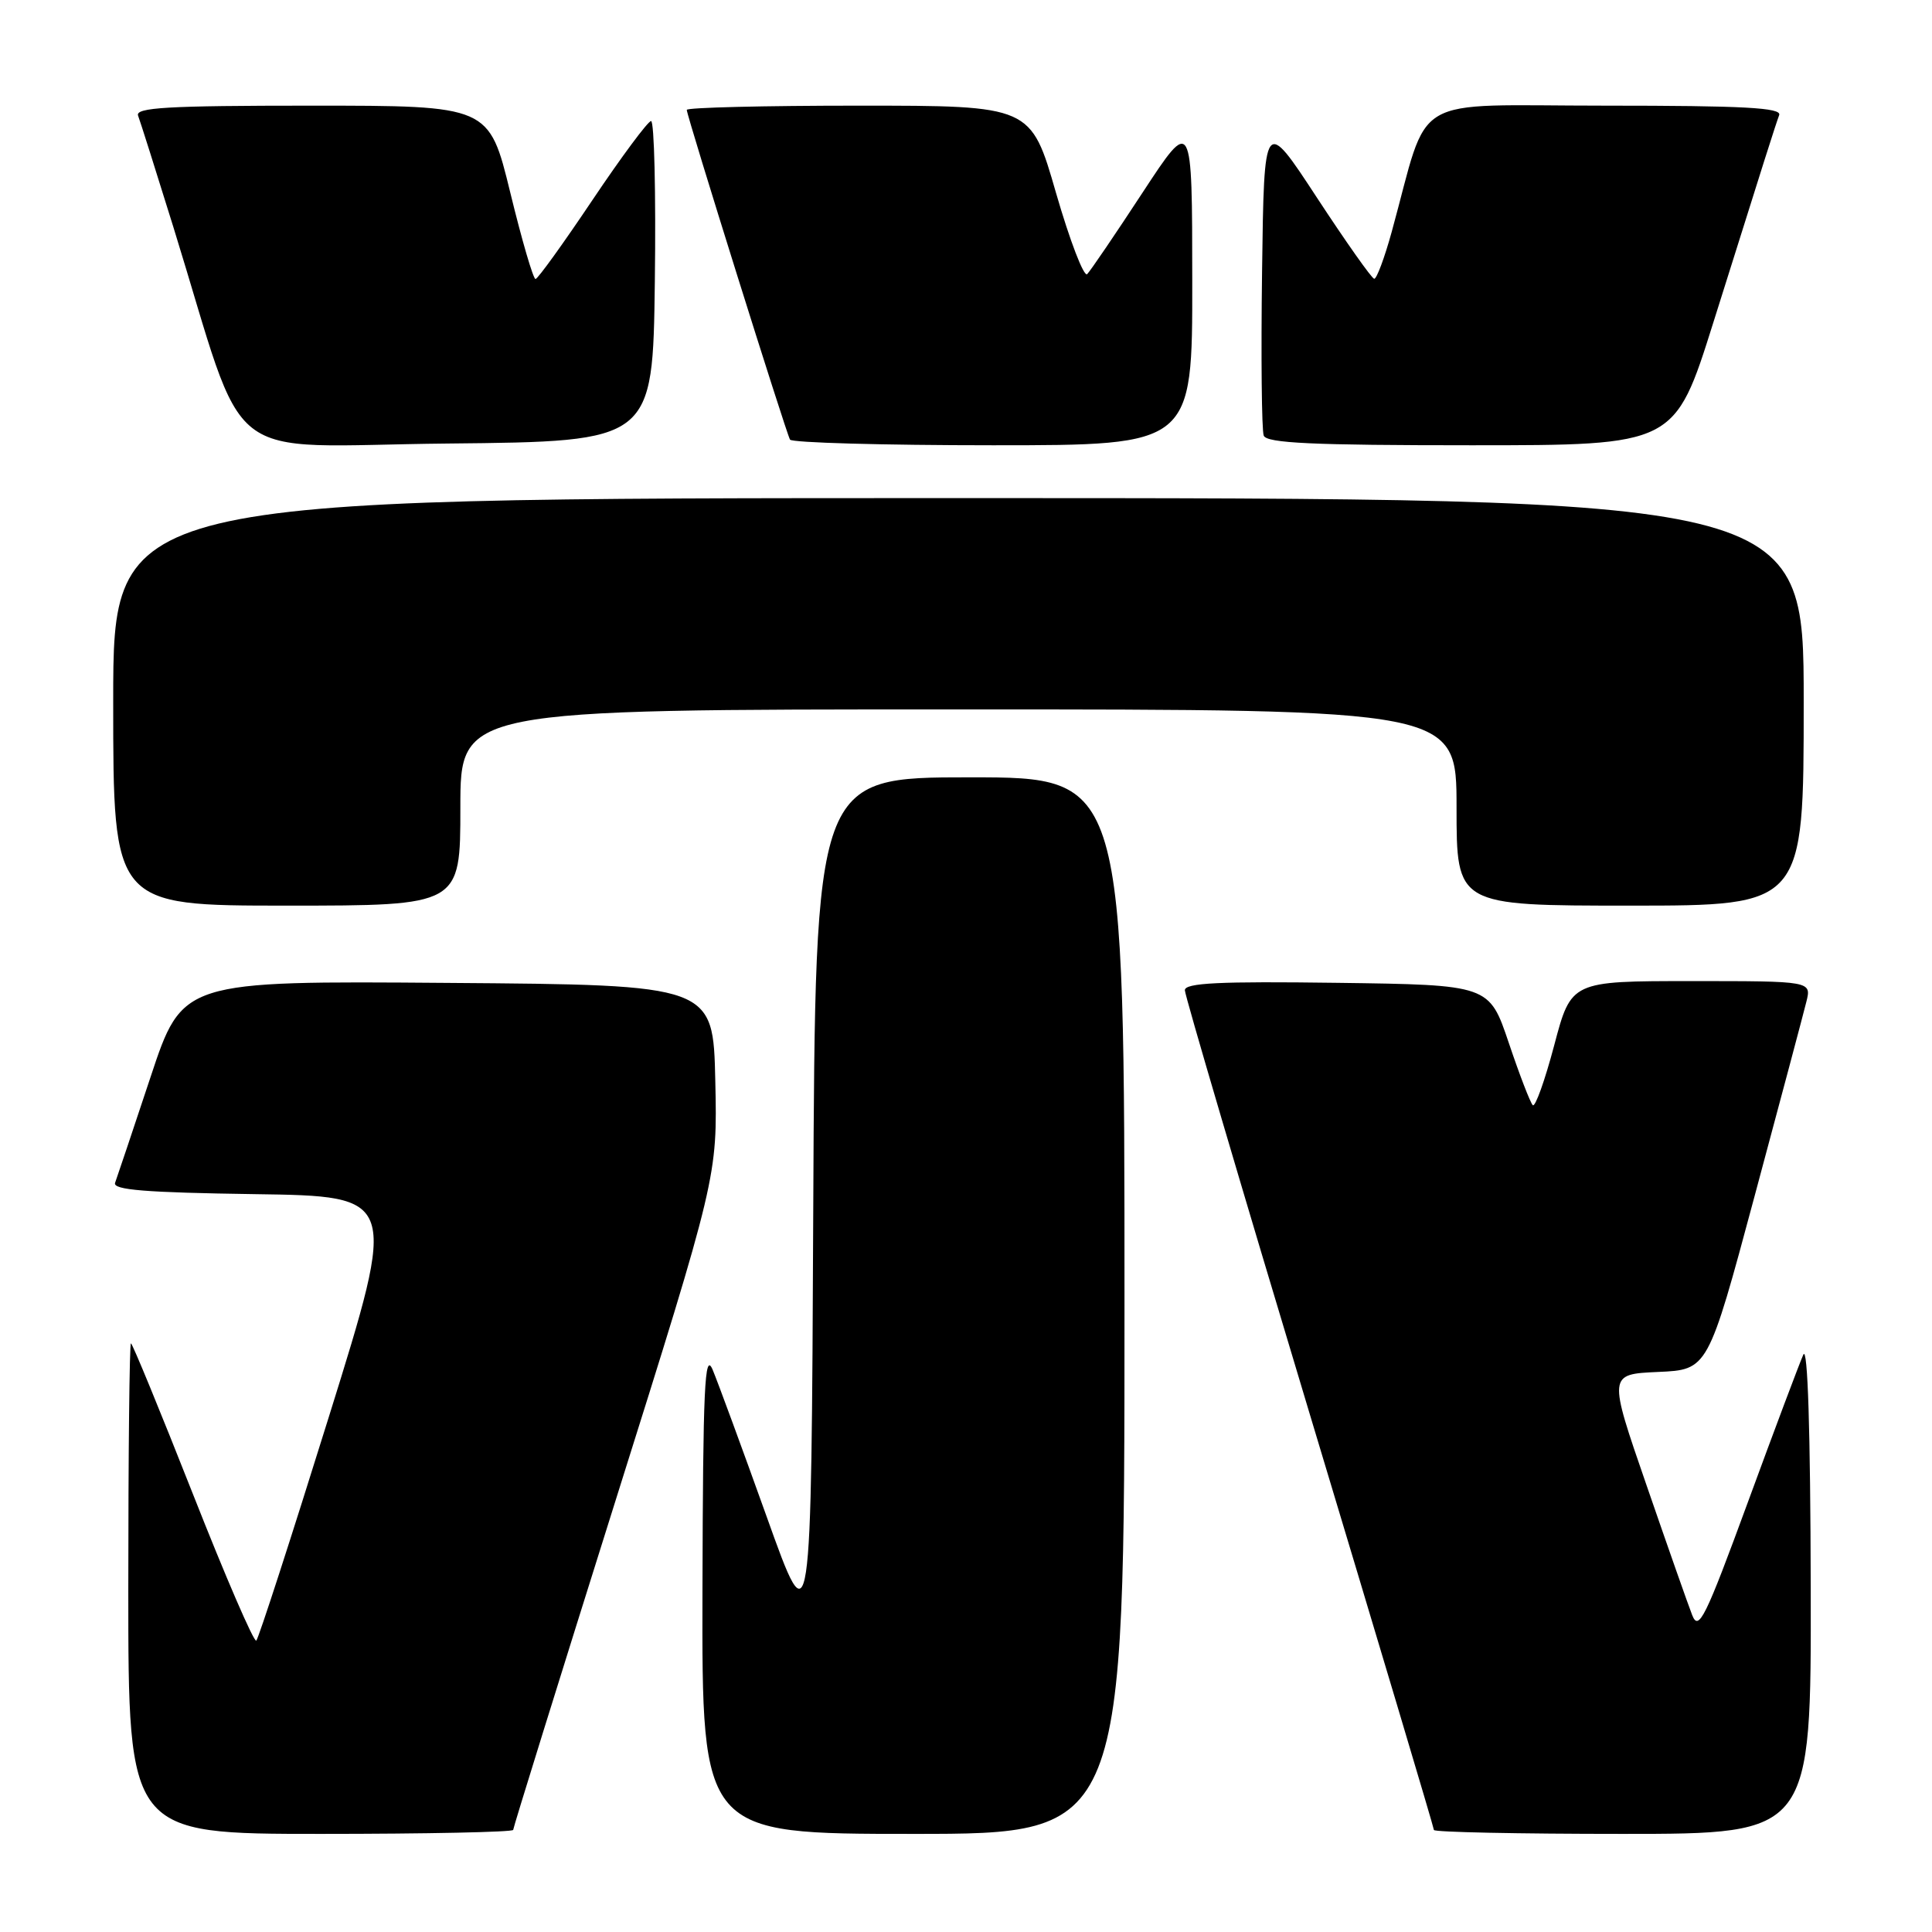 <?xml version="1.0" encoding="UTF-8" standalone="no"?>
<!DOCTYPE svg PUBLIC "-//W3C//DTD SVG 1.1//EN" "http://www.w3.org/Graphics/SVG/1.1/DTD/svg11.dtd" >
<svg xmlns="http://www.w3.org/2000/svg" xmlns:xlink="http://www.w3.org/1999/xlink" version="1.1" viewBox="0 0 256 256">
 <g >
 <path fill="currentColor"
d=" M 68.00 242.47 C 68.00 242.18 74.09 222.59 81.53 198.94 C 95.06 155.94 95.06 155.94 94.78 143.22 C 94.50 130.50 94.50 130.50 59.34 130.24 C 24.17 129.97 24.17 129.97 19.94 142.74 C 17.61 149.76 15.50 156.05 15.25 156.73 C 14.91 157.67 19.28 158.02 33.74 158.23 C 52.69 158.50 52.69 158.50 43.59 187.69 C 38.59 203.74 34.26 217.11 33.96 217.39 C 33.66 217.68 29.88 208.93 25.56 197.96 C 21.23 186.98 17.54 178.00 17.35 178.00 C 17.16 178.00 17.00 192.62 17.00 210.50 C 17.00 243.00 17.00 243.00 42.50 243.00 C 56.52 243.00 68.00 242.76 68.00 242.47 Z  M 149.00 173.00 C 149.00 103.00 149.00 103.00 128.51 103.00 C 108.02 103.00 108.02 103.00 107.76 160.25 C 107.50 217.50 107.50 217.50 101.60 201.00 C 98.35 191.93 95.12 183.15 94.43 181.50 C 93.37 178.99 93.15 183.79 93.08 210.75 C 93.00 243.00 93.00 243.00 121.00 243.00 C 149.00 243.00 149.00 243.00 149.00 173.00 Z  M 239.93 210.25 C 239.89 189.59 239.53 178.24 238.95 179.50 C 238.45 180.60 235.15 189.38 231.62 199.00 C 225.95 214.45 225.08 216.21 224.22 214.00 C 223.68 212.62 220.96 204.88 218.17 196.79 C 213.09 182.09 213.09 182.09 219.70 181.79 C 226.31 181.50 226.31 181.50 232.49 158.50 C 235.89 145.85 238.98 134.26 239.35 132.75 C 240.04 130.00 240.04 130.00 224.11 130.00 C 208.19 130.00 208.19 130.00 205.94 138.51 C 204.70 143.19 203.42 146.76 203.10 146.44 C 202.77 146.12 201.34 142.40 199.92 138.18 C 197.33 130.50 197.33 130.50 177.17 130.23 C 161.58 130.02 157.00 130.24 157.00 131.21 C 157.00 131.89 164.43 157.09 173.50 187.21 C 182.57 217.33 190.00 242.20 190.00 242.48 C 190.00 242.77 201.25 243.00 215.00 243.00 C 240.00 243.00 240.00 243.00 239.93 210.25 Z  M 61.00 107.00 C 61.00 94.00 61.00 94.00 127.00 94.00 C 193.00 94.00 193.00 94.00 193.00 107.00 C 193.00 120.00 193.00 120.00 216.00 120.00 C 239.00 120.00 239.00 120.00 239.00 93.00 C 239.00 66.00 239.00 66.00 127.00 66.00 C 15.00 66.00 15.00 66.00 15.00 93.00 C 15.00 120.00 15.00 120.00 38.00 120.00 C 61.00 120.00 61.00 120.00 61.00 107.00 Z  M 86.77 37.25 C 86.92 25.56 86.69 16.02 86.27 16.04 C 85.85 16.06 82.35 20.77 78.50 26.51 C 74.65 32.25 71.26 36.96 70.96 36.97 C 70.66 36.99 69.15 31.83 67.61 25.50 C 64.80 14.00 64.80 14.00 41.29 14.00 C 22.12 14.00 17.88 14.25 18.30 15.33 C 18.58 16.07 20.68 22.70 22.97 30.08 C 33.02 62.52 28.64 59.07 59.34 58.77 C 86.50 58.50 86.50 58.50 86.77 37.25 Z  M 157.98 37.25 C 157.97 15.50 157.97 15.50 151.41 25.50 C 147.81 31.00 144.50 35.87 144.06 36.32 C 143.63 36.76 141.77 31.93 139.93 25.57 C 136.60 14.00 136.60 14.00 113.80 14.00 C 101.26 14.00 91.00 14.25 91.00 14.56 C 91.00 15.35 104.15 57.33 104.68 58.25 C 104.92 58.66 117.02 59.00 131.56 59.00 C 158.00 59.00 158.00 59.00 157.98 37.25 Z  M 227.02 42.75 C 234.00 20.53 235.22 16.70 235.75 15.25 C 236.11 14.27 231.09 14.00 212.68 14.00 C 186.29 14.00 189.54 12.08 184.40 30.75 C 183.45 34.19 182.41 36.97 182.09 36.94 C 181.76 36.90 178.35 32.06 174.50 26.19 C 167.50 15.50 167.50 15.50 167.23 35.97 C 167.08 47.23 167.18 57.02 167.45 57.72 C 167.83 58.72 173.95 59.00 194.93 59.00 C 221.91 59.00 221.91 59.00 227.02 42.75 Z "/>
</g>
</svg>